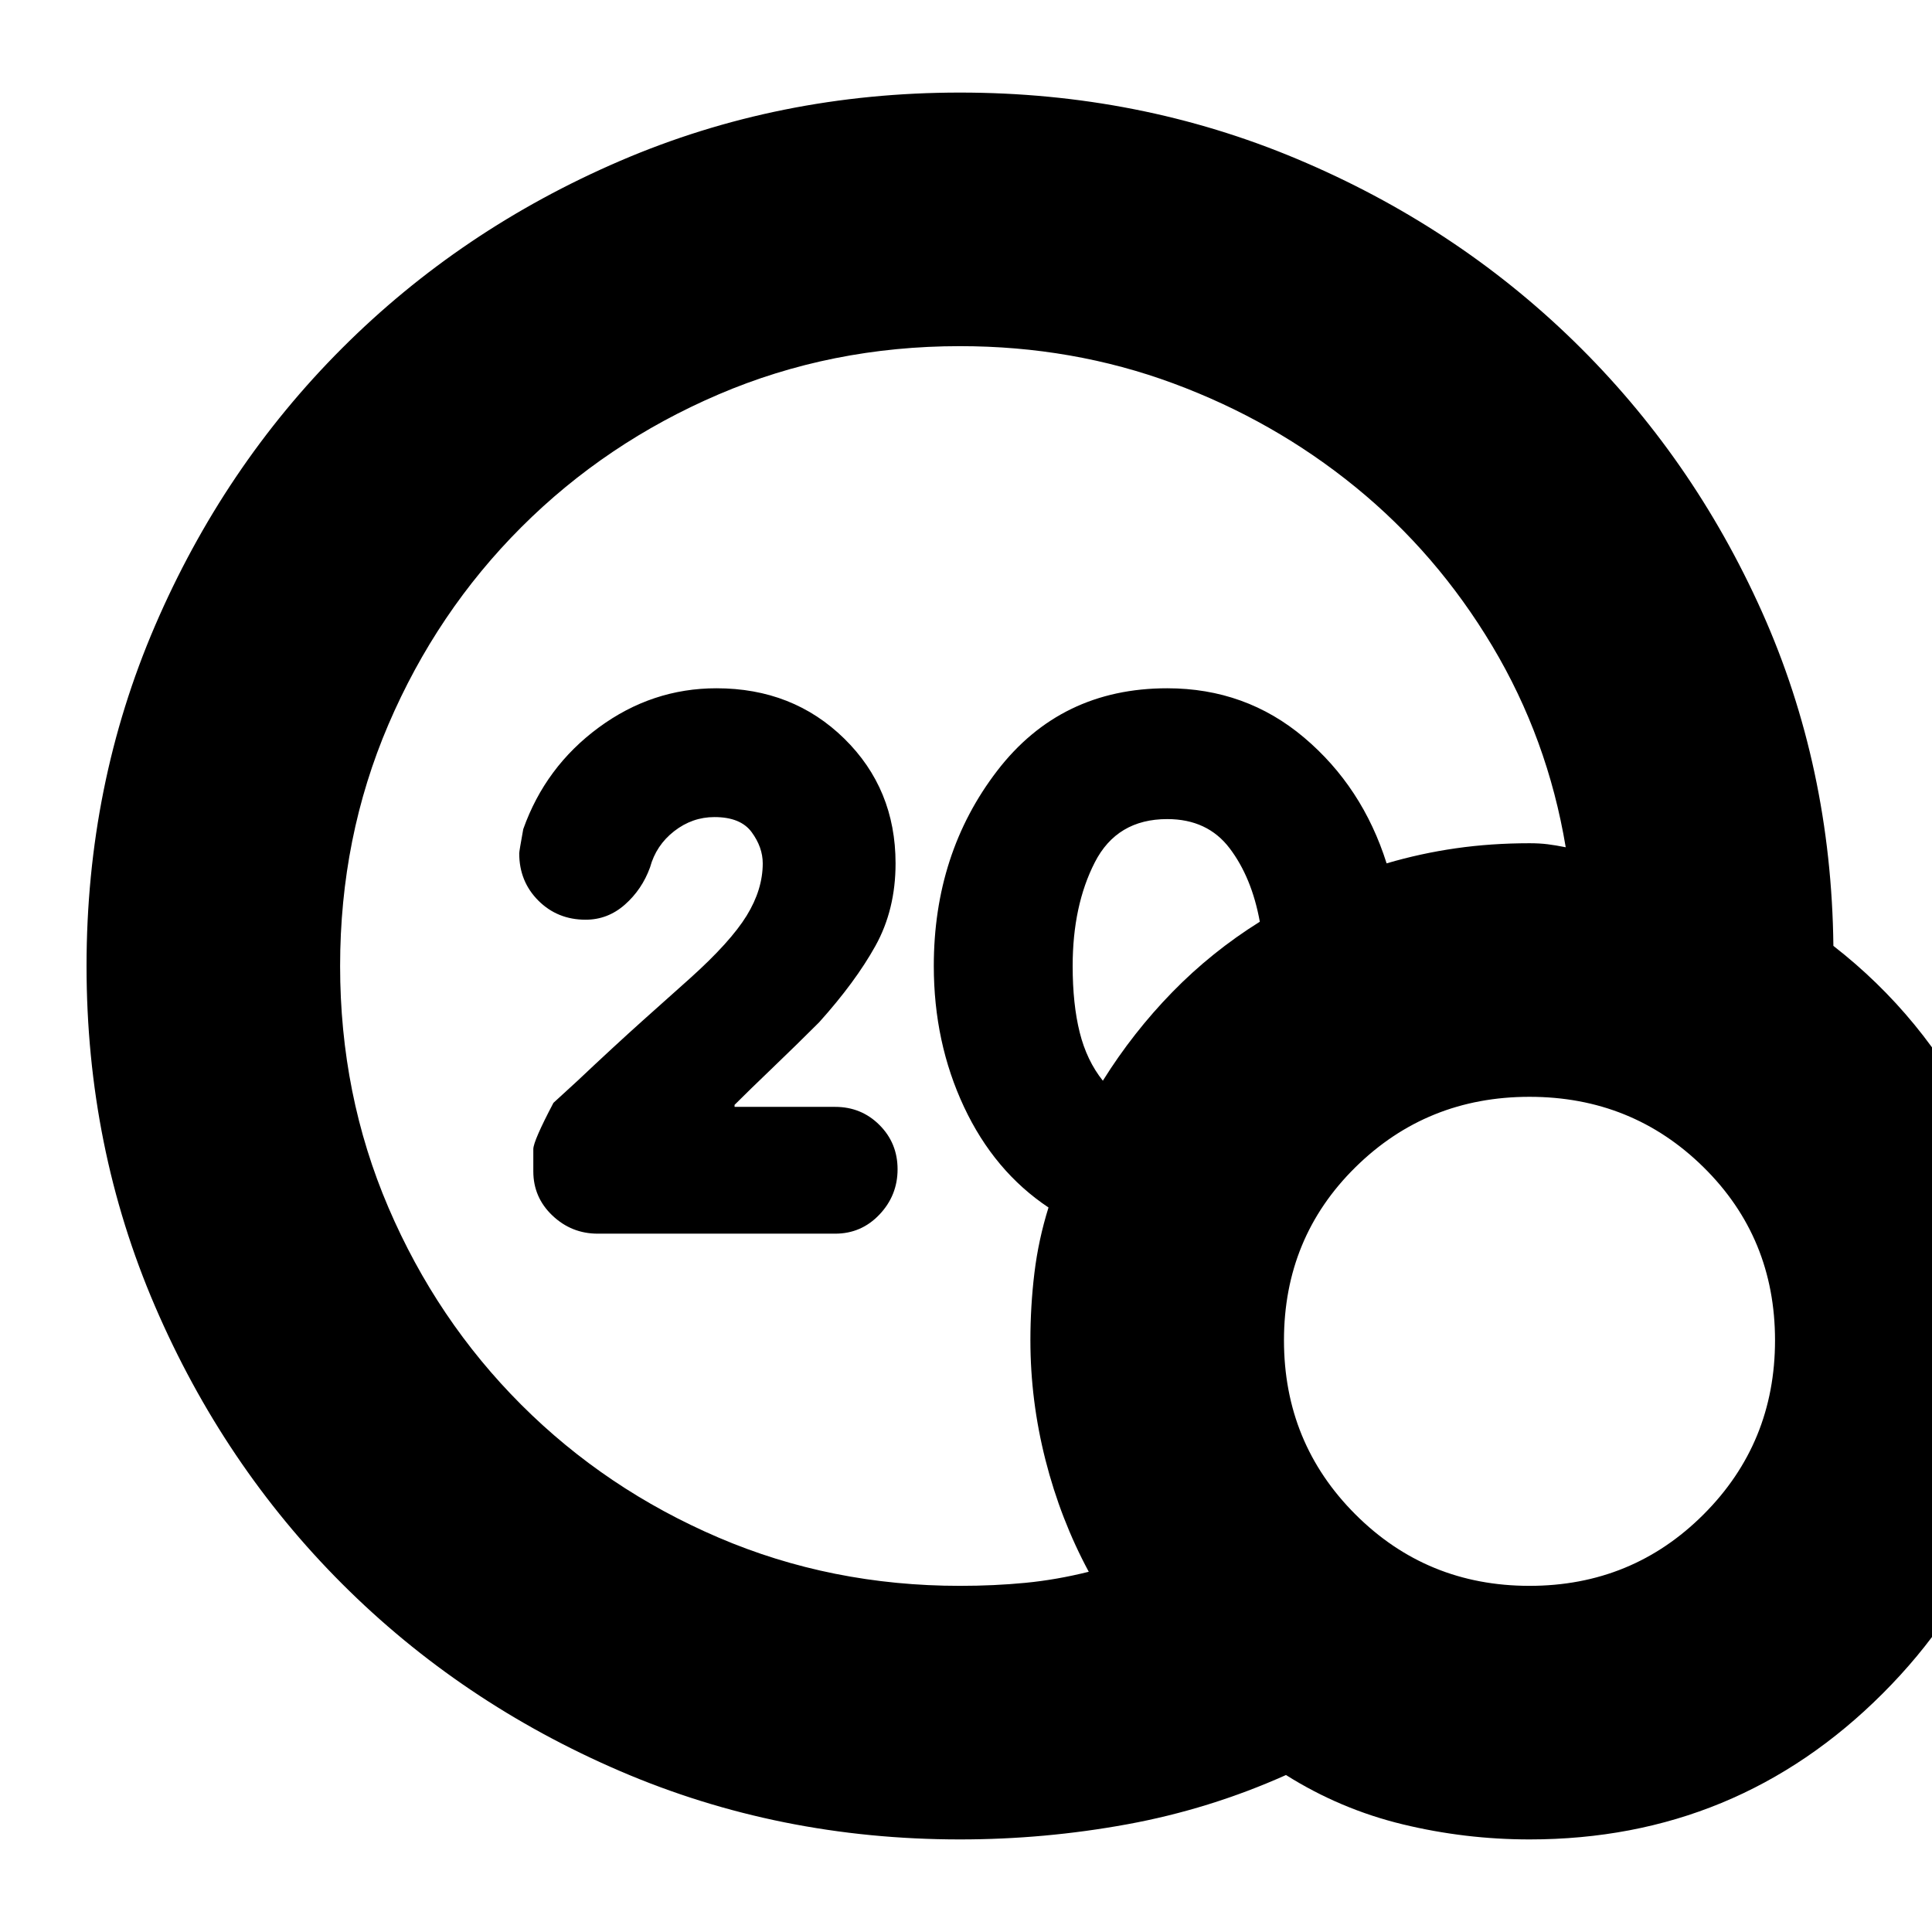 <svg xmlns="http://www.w3.org/2000/svg" height="24" viewBox="0 -960 960 960" width="24"><path d="M477-172q17 0 32.5-1.5T541-179q-14-26-21.5-55.5T512-294q0-17 2-33.5t7-32.5q-27-18-42-50t-15-70q0-56 31.5-97t84.5-41q39 0 68 24.5t41 62.5q17-5 34.5-7.5T760-541q5 0 9 .5t9 1.5q-9-54-36.5-100t-68-79Q633-751 583-769.5T477-788q-64 0-120 24t-98 66q-42 42-66 98t-24 120q0 64 24 120t66 98q42 42 98 66t120 24Zm71-251q15-24 34.5-44t43.5-35q-4-22-15-36.5T580-553q-25 0-36 21.5T533-480q0 19 3.5 33t11.5 24ZM760-46q-32 0-63-7.5T639-78q-38 17-79 24.5T477-46q-90 0-169-34t-138-93q-59-59-93-138T43-480q0-90 34-169t93-138q59-59 138-93t169-34q89 0 167.5 33T782-790.5Q841-733 875.5-656T911-490q45 35 71 86.5t26 109.5q0 103-72.5 175.5T760-46Zm0-126q51 0 86.5-35.5T882-294q0-51-35.5-86T760-415q-51 0-86.5 35T638-294q0 51 35.5 86.5T760-172ZM415-347H297q-13 0-22.5-9t-9.5-22v-11q0-4 10-23l12-11q18-17 32.5-30t23.5-21q20-18 28-31t8-26q0-8-5.5-15.5T355-554q-11 0-20 7t-12 18q-4 11-12.5 18.5T291-503q-14 0-23.5-9.5T258-536q0-1 2-12 11-31 37.5-50.5T356-618q38 0 63.5 25t25.5 62q0 23-10 41t-28 38q-11 11-23 22.5T365-411v1h50q13 0 22 9t9 22q0 13-9 22.5t-22 9.5Z"/></svg>